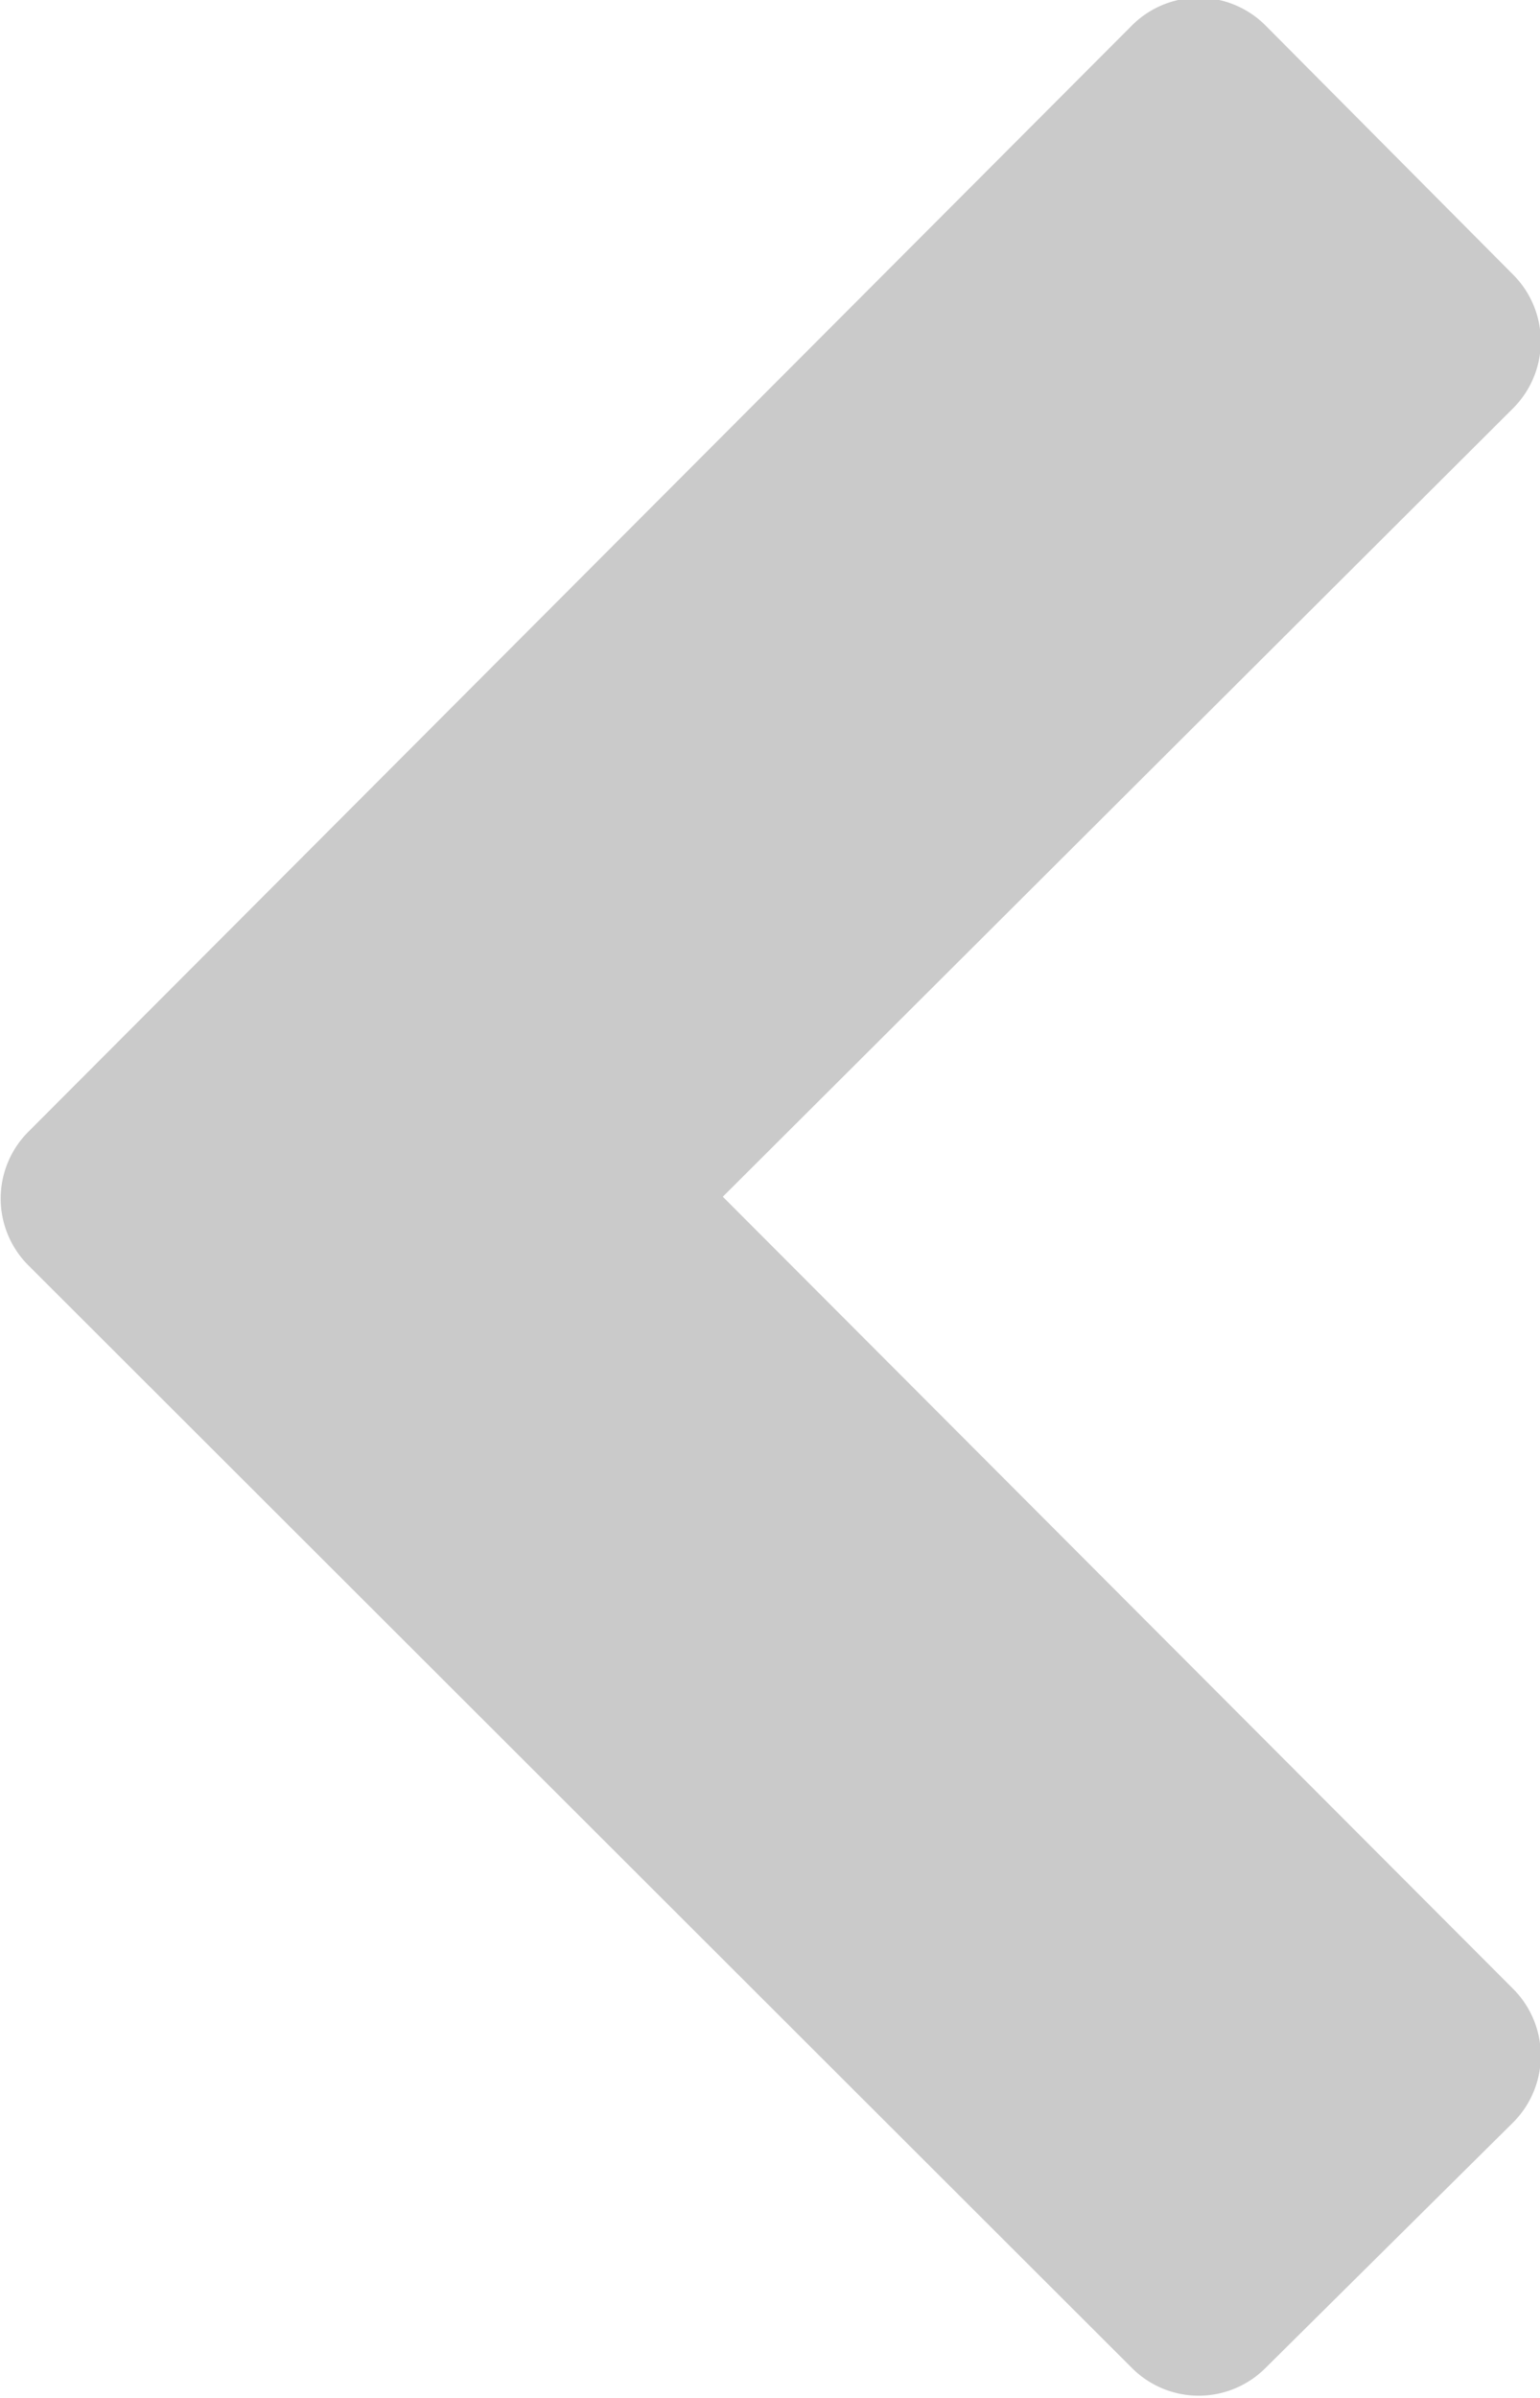 <svg id="Capa_1" data-name="Capa 1" xmlns="http://www.w3.org/2000/svg" viewBox="0 0 21.05 32.76"><defs><style>.cls-1{fill:#cacaca;}</style></defs><title>icon-volver</title><path class="cls-1" d="M14.2,19L25,29.82a1.29,1.29,0,0,1,0,1.83L21.62,35a1.29,1.29,0,0,1-1.83,0L4.71,19.94a1.29,1.29,0,0,1,0-1.83L19.79,3a1.29,1.29,0,0,1,1.83,0L25,6.4a1.29,1.29,0,0,1,0,1.83Z" transform="translate(-4.32 -2.65)"/></svg>